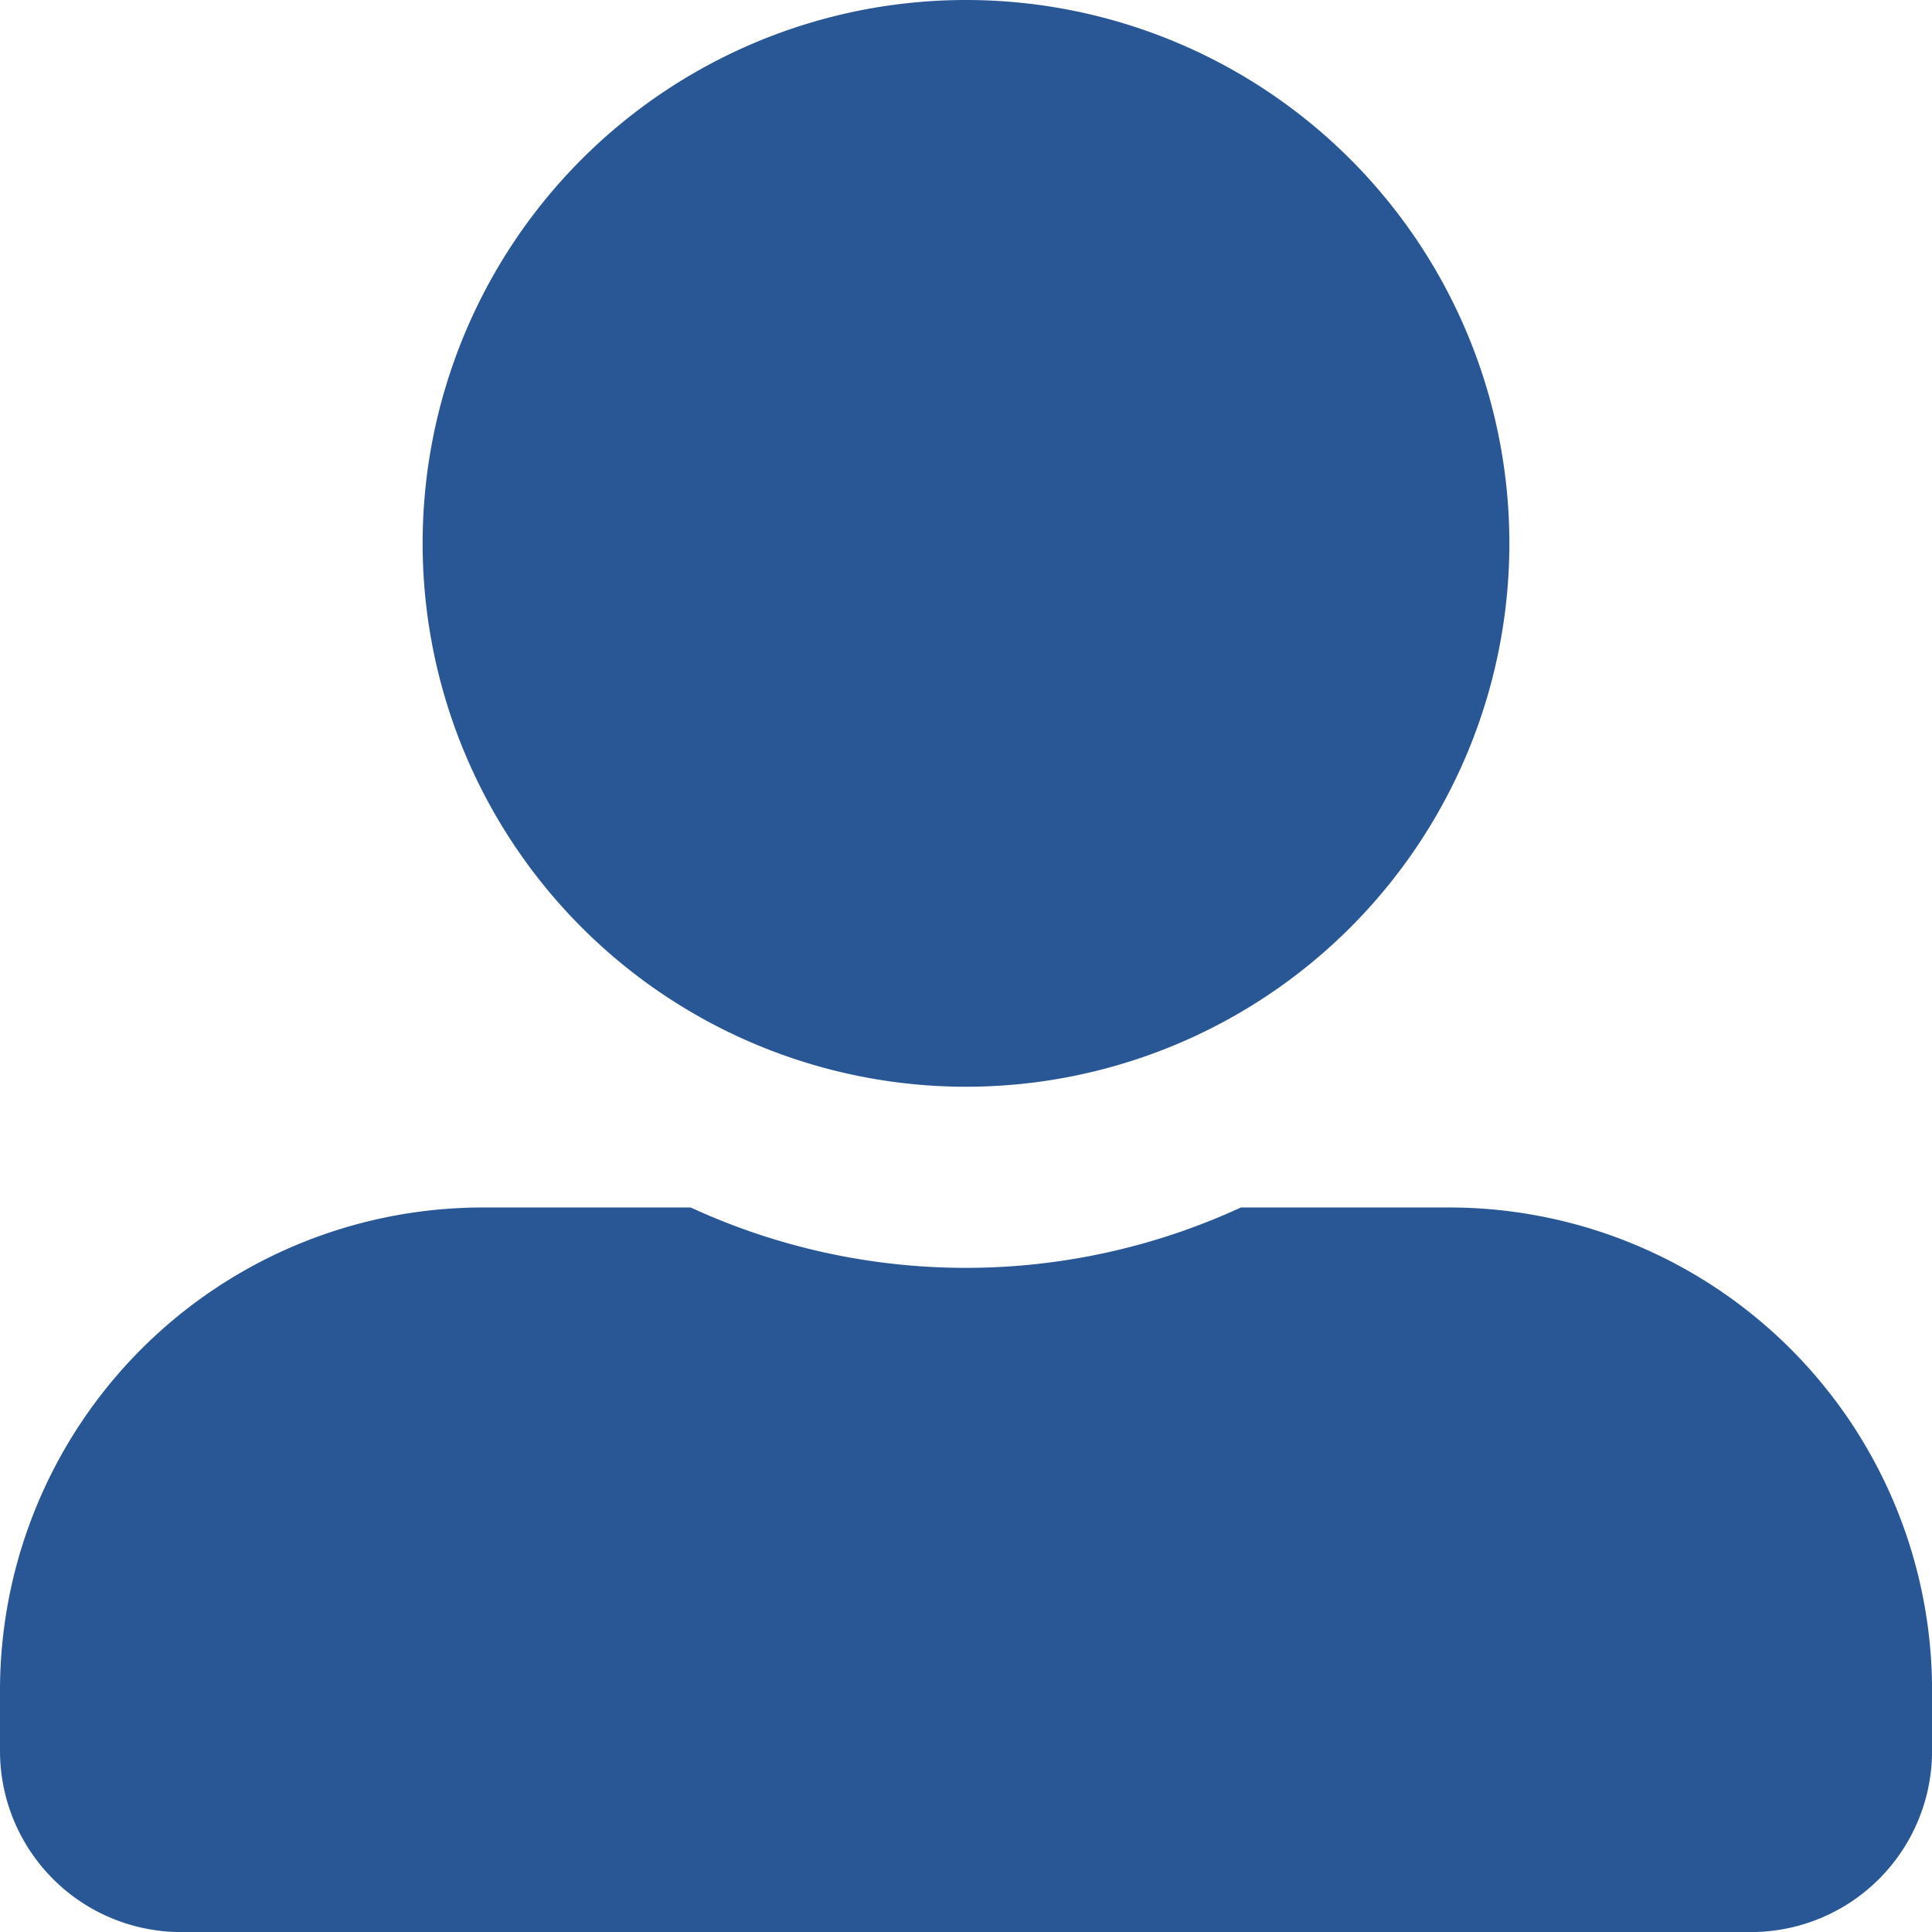 <svg xmlns="http://www.w3.org/2000/svg" width="31.762" height="31.762" viewBox="0 0 31.762 31.762">
  <path id="Icon_awesome-user-alt" data-name="Icon awesome-user-alt" d="M15.881,17.866A8.933,8.933,0,1,0,6.948,8.933,8.935,8.935,0,0,0,15.881,17.866Zm7.941,1.985H20.4a10.8,10.8,0,0,1-9.045,0H7.941A7.94,7.94,0,0,0,0,27.792v.993a2.978,2.978,0,0,0,2.978,2.978H28.785a2.978,2.978,0,0,0,2.978-2.978v-.993A7.94,7.94,0,0,0,23.822,19.851Z" fill="#295795"/>
</svg>
